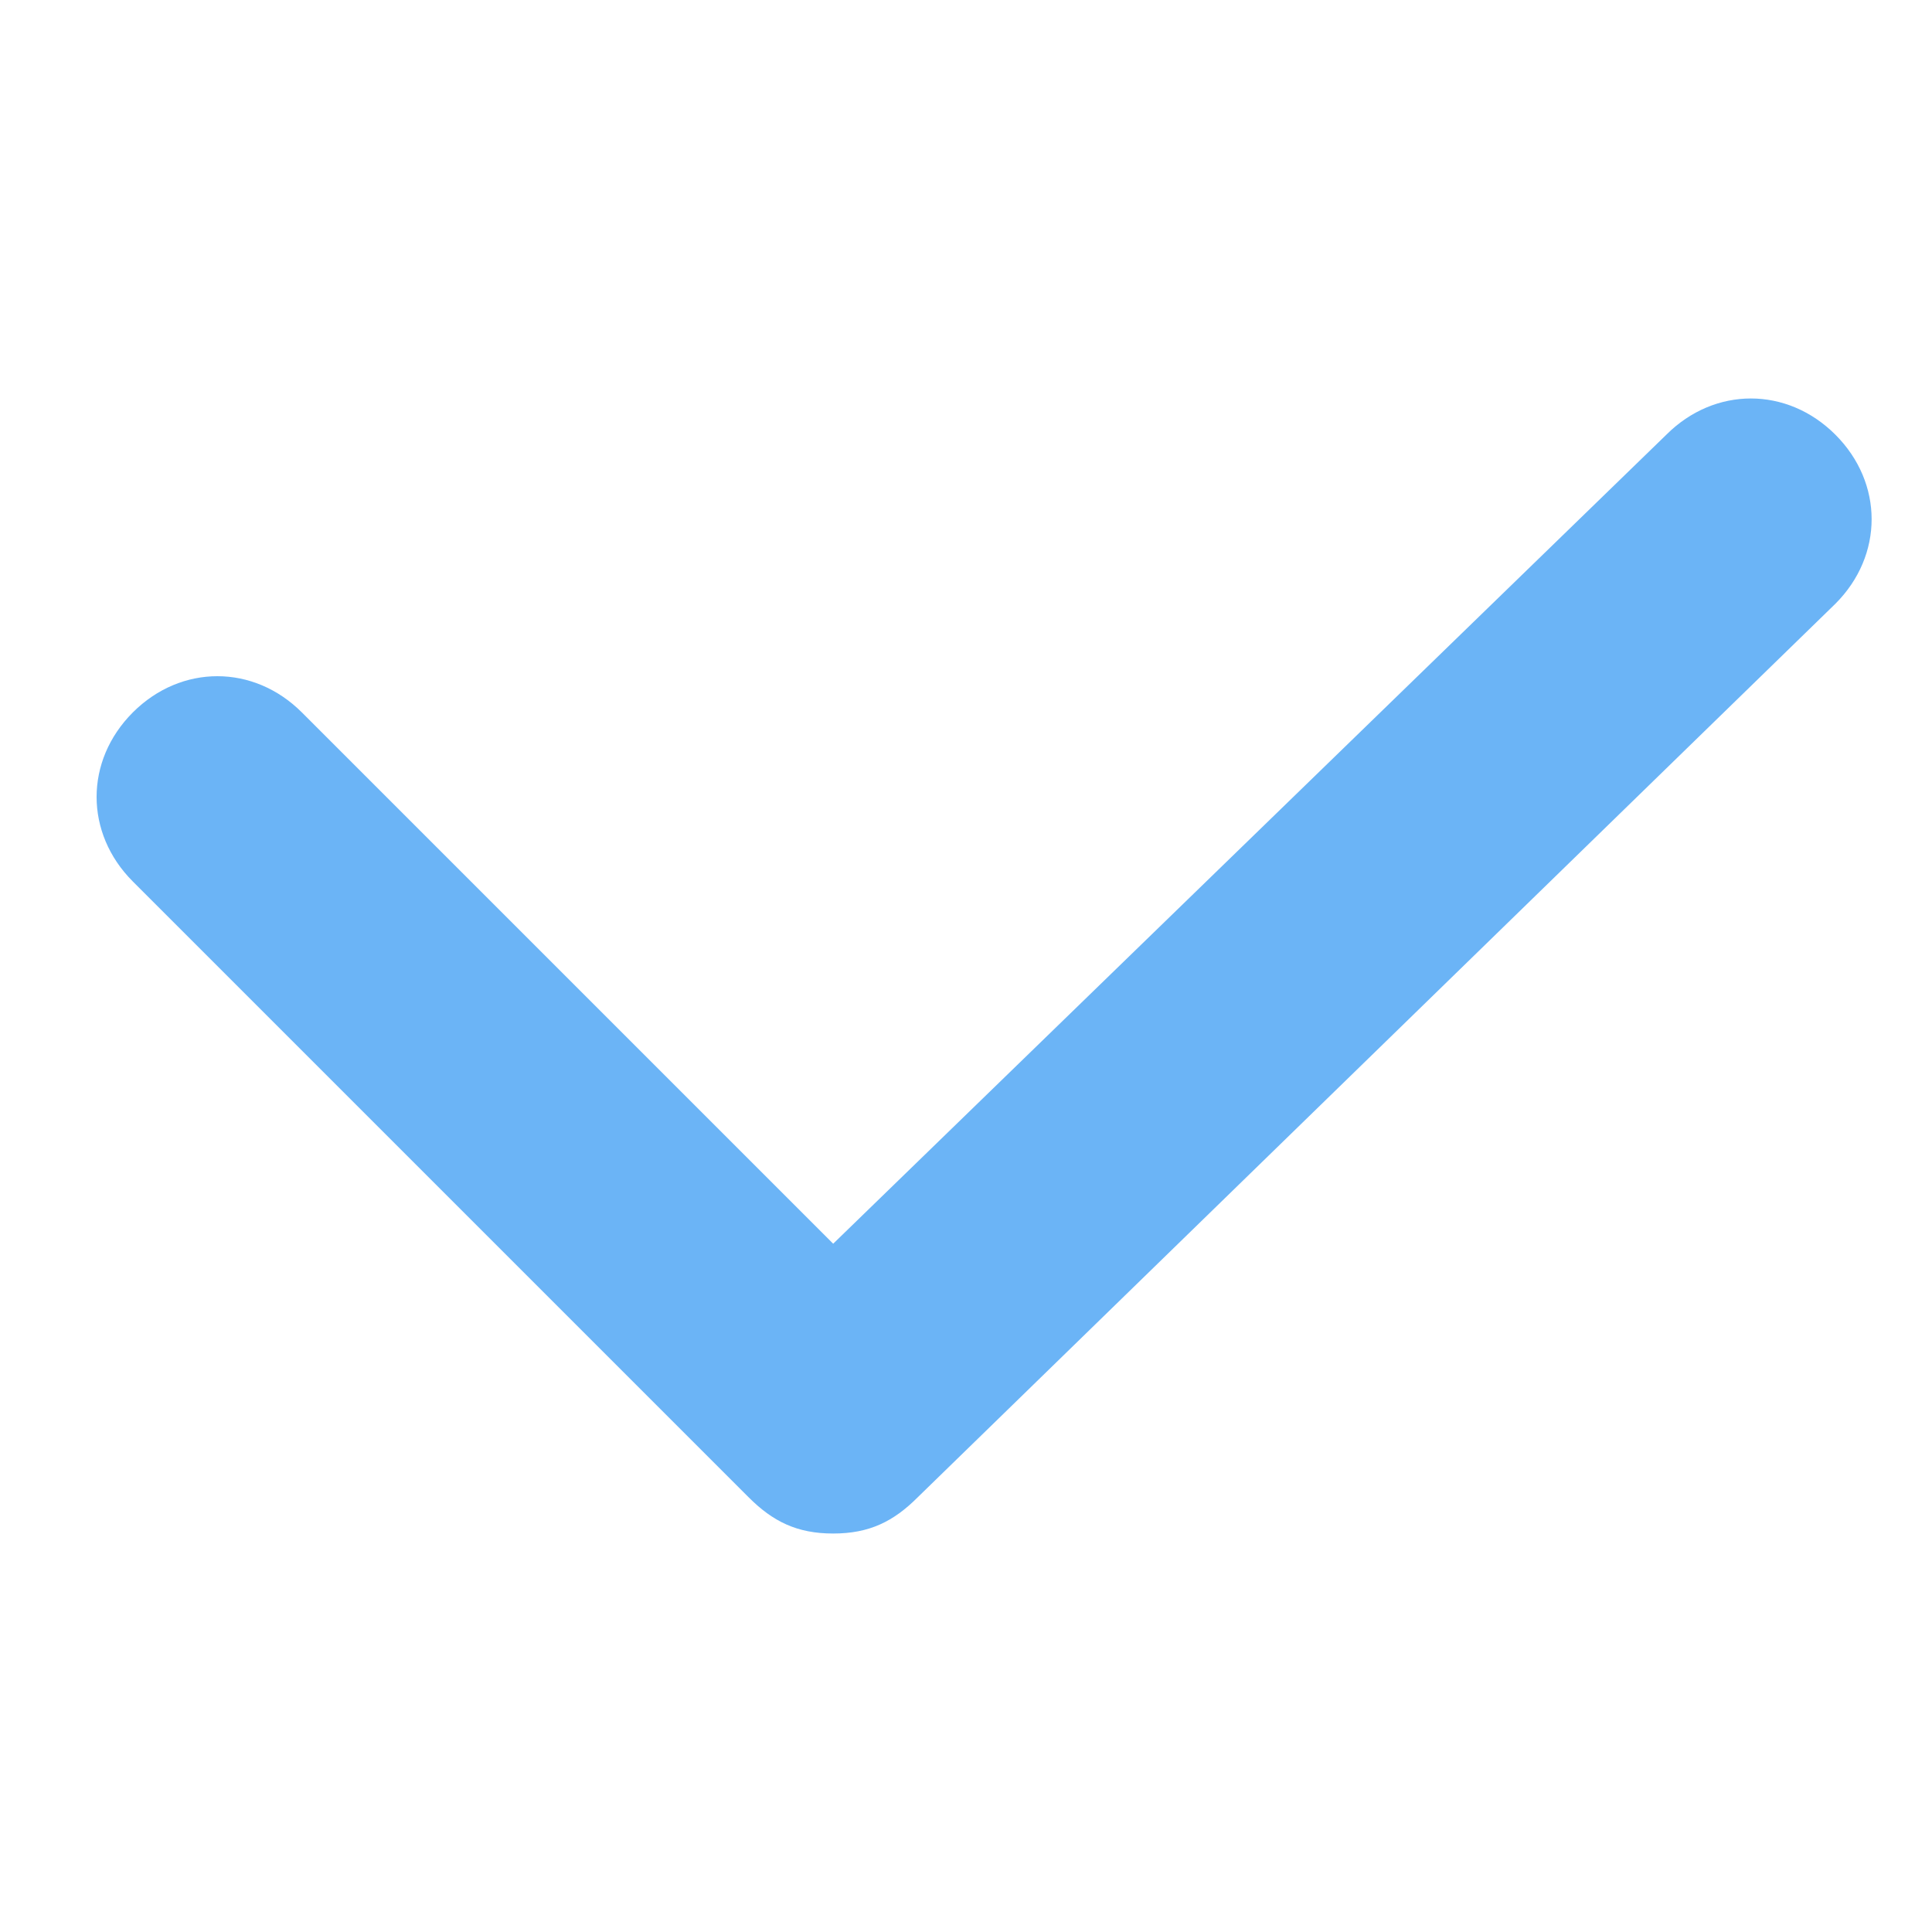 <svg t="1675833976519" class="icon" viewBox="0 0 1024 1024" version="1.1" xmlns="http://www.w3.org/2000/svg" p-id="1388" width="200" height="200"><path d="M441.6 812.8c-19.2 0-32-6.4-44.8-19.2L70.4 467.2c-25.6-25.6-25.6-64 0-89.6 25.6-25.6 64-25.6 89.6 0l281.6 281.6 441.6-428.8c25.6-25.6 64-25.6 89.6 0 25.6 25.6 25.6 64 0 89.6l-486.4 473.6C473.6 806.4 460.8 812.8 441.6 812.8z" fill="#6bb4f6" p-id="1389"></path></svg>